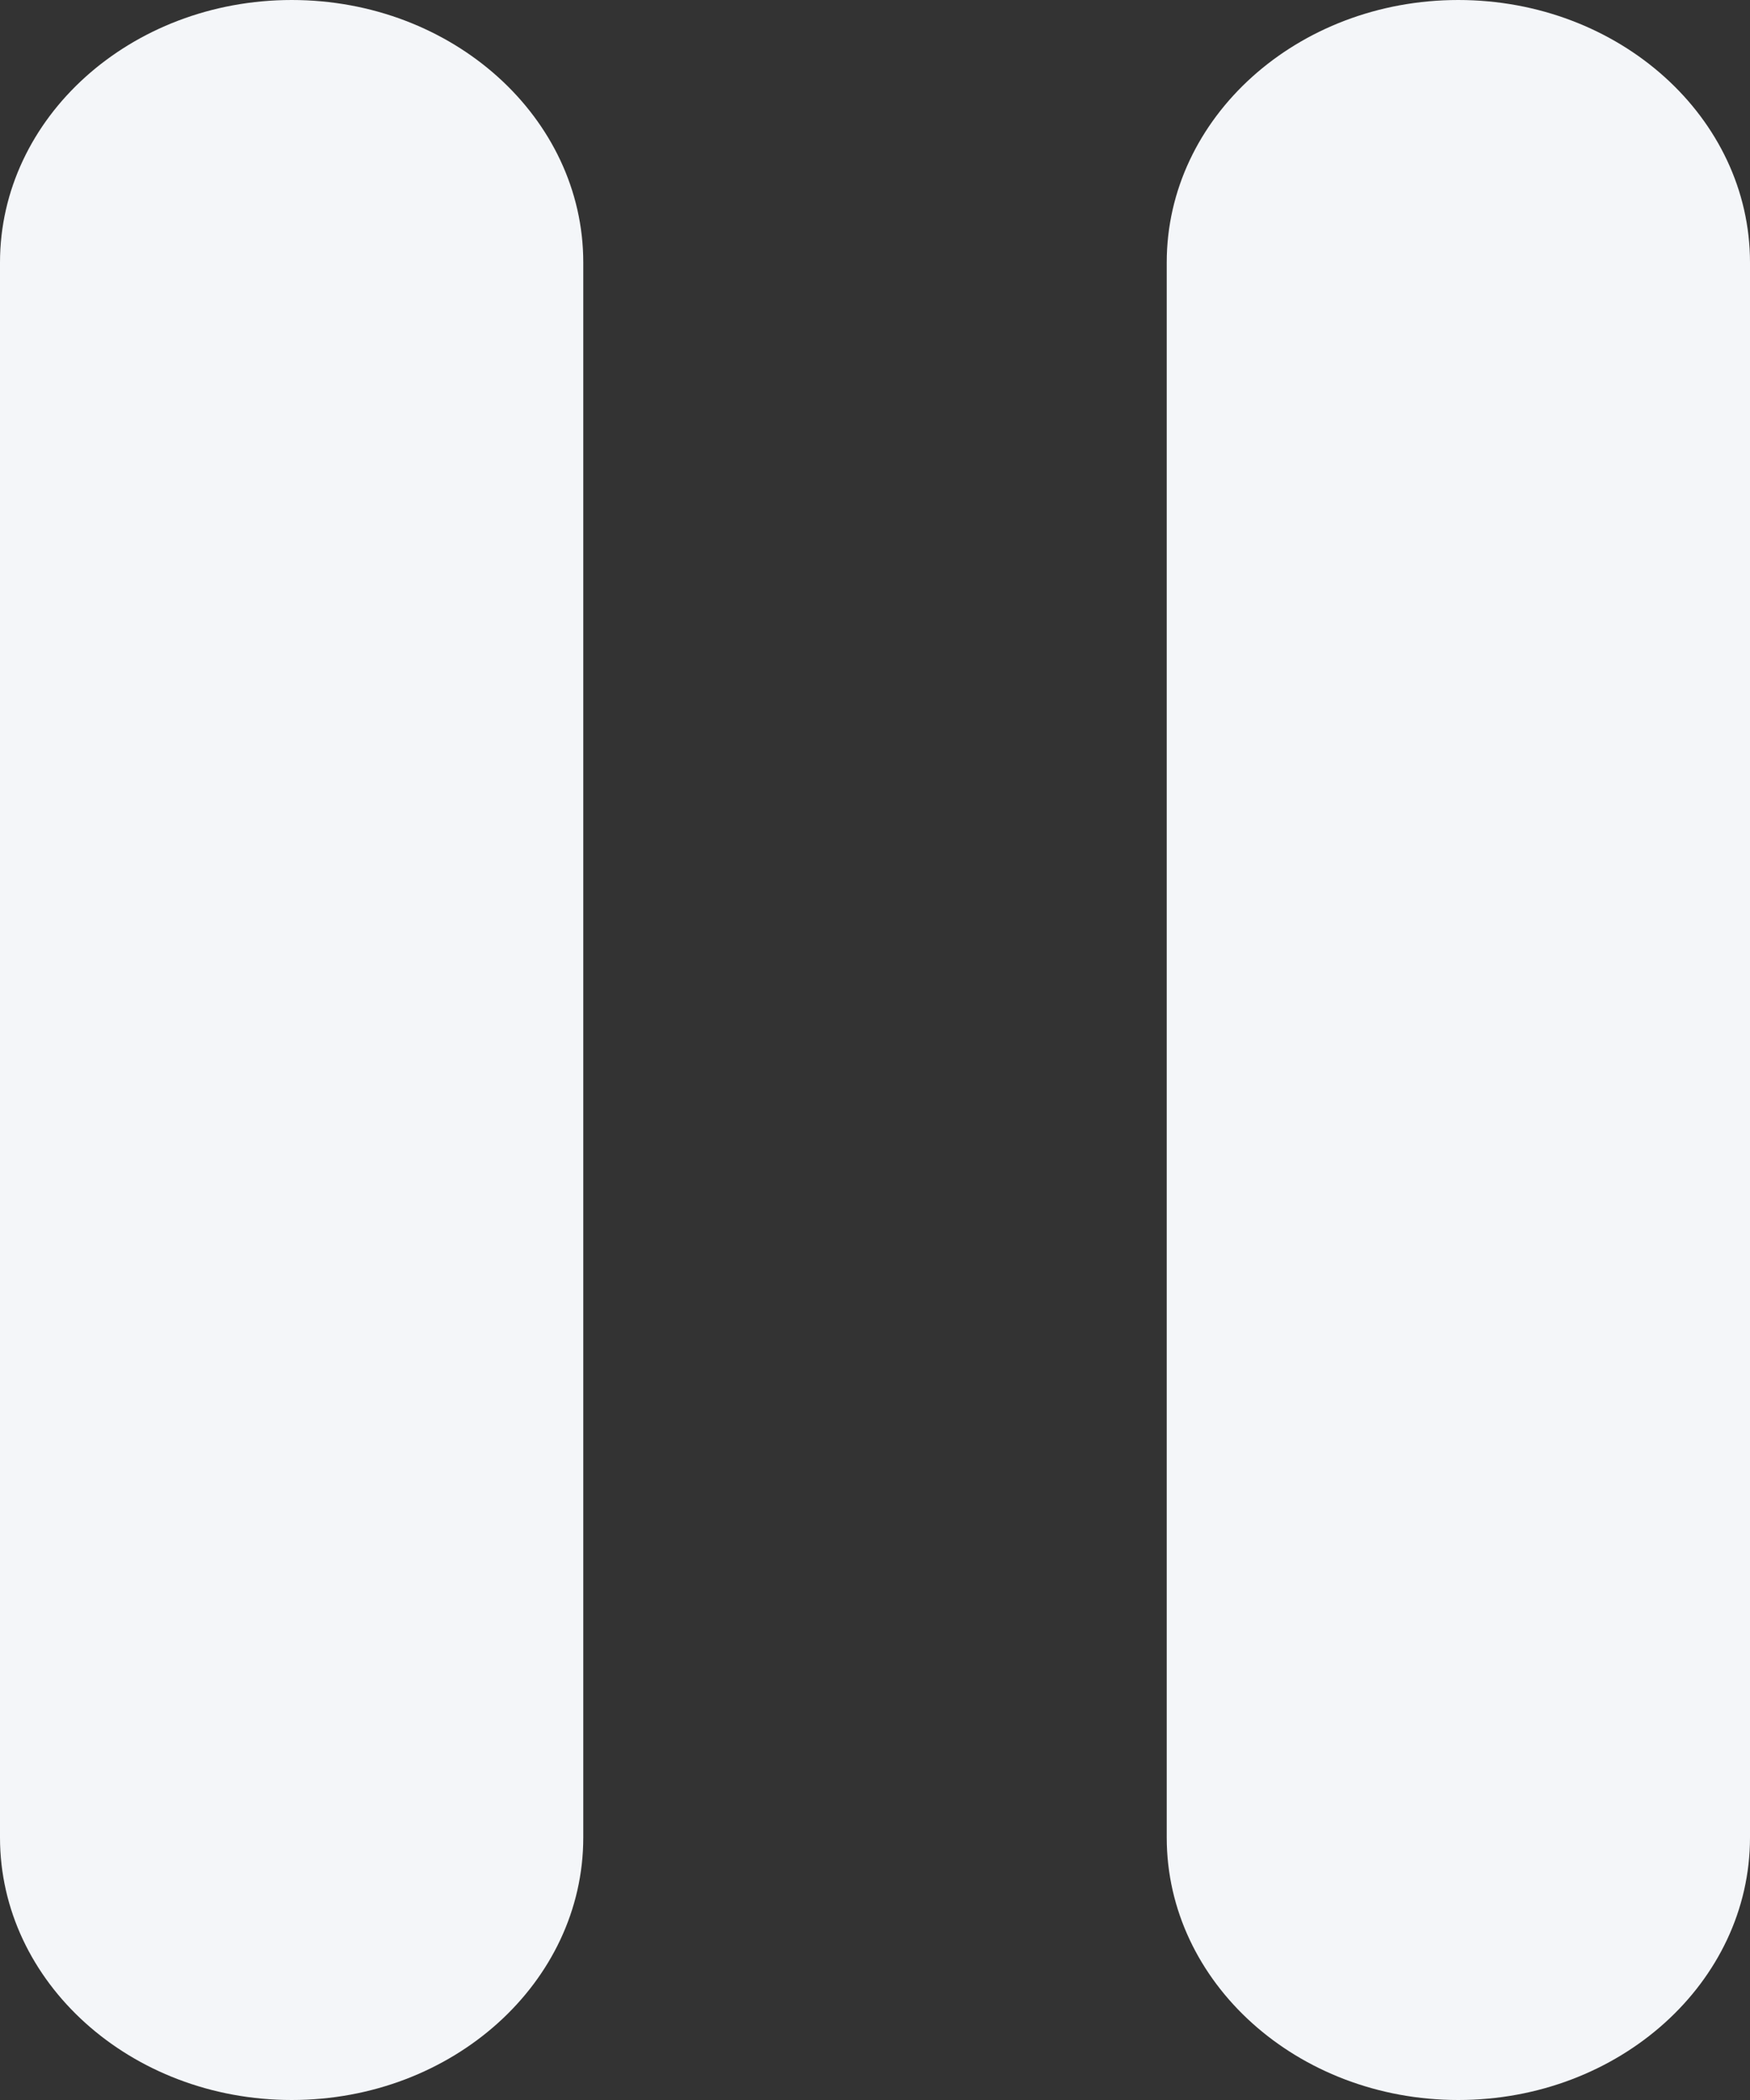 <svg width="10" height="12" viewBox="0 0 10 12" fill="none" xmlns="http://www.w3.org/2000/svg">
<rect x="0" y="0" width="10" height="12" fill="#333333" stroke="none"/>
<g clip-path="url(#clip0_198_180)">
<path fill-rule="evenodd" clip-rule="evenodd" d="M1.667 0C0.747 0 0 0.672 0 1.5V10.5C0 11.328 0.747 12 1.667 12C2.587 12 3.333 11.328 3.333 10.5V1.5C3.333 0.672 2.587 0 1.667 0ZM10 1.5V10.5C10 11.328 9.253 12 8.333 12C7.413 12 6.667 11.328 6.667 10.5V1.5C6.667 0.672 7.413 0 8.333 0C9.253 0 10 0.672 10 1.5Z" fill="#F4F6F9"/>
</g>
<defs>
<clipPath id="clip0_198_180">
<rect width="10" height="12" fill="white"/>
</clipPath>
</defs>
</svg>
